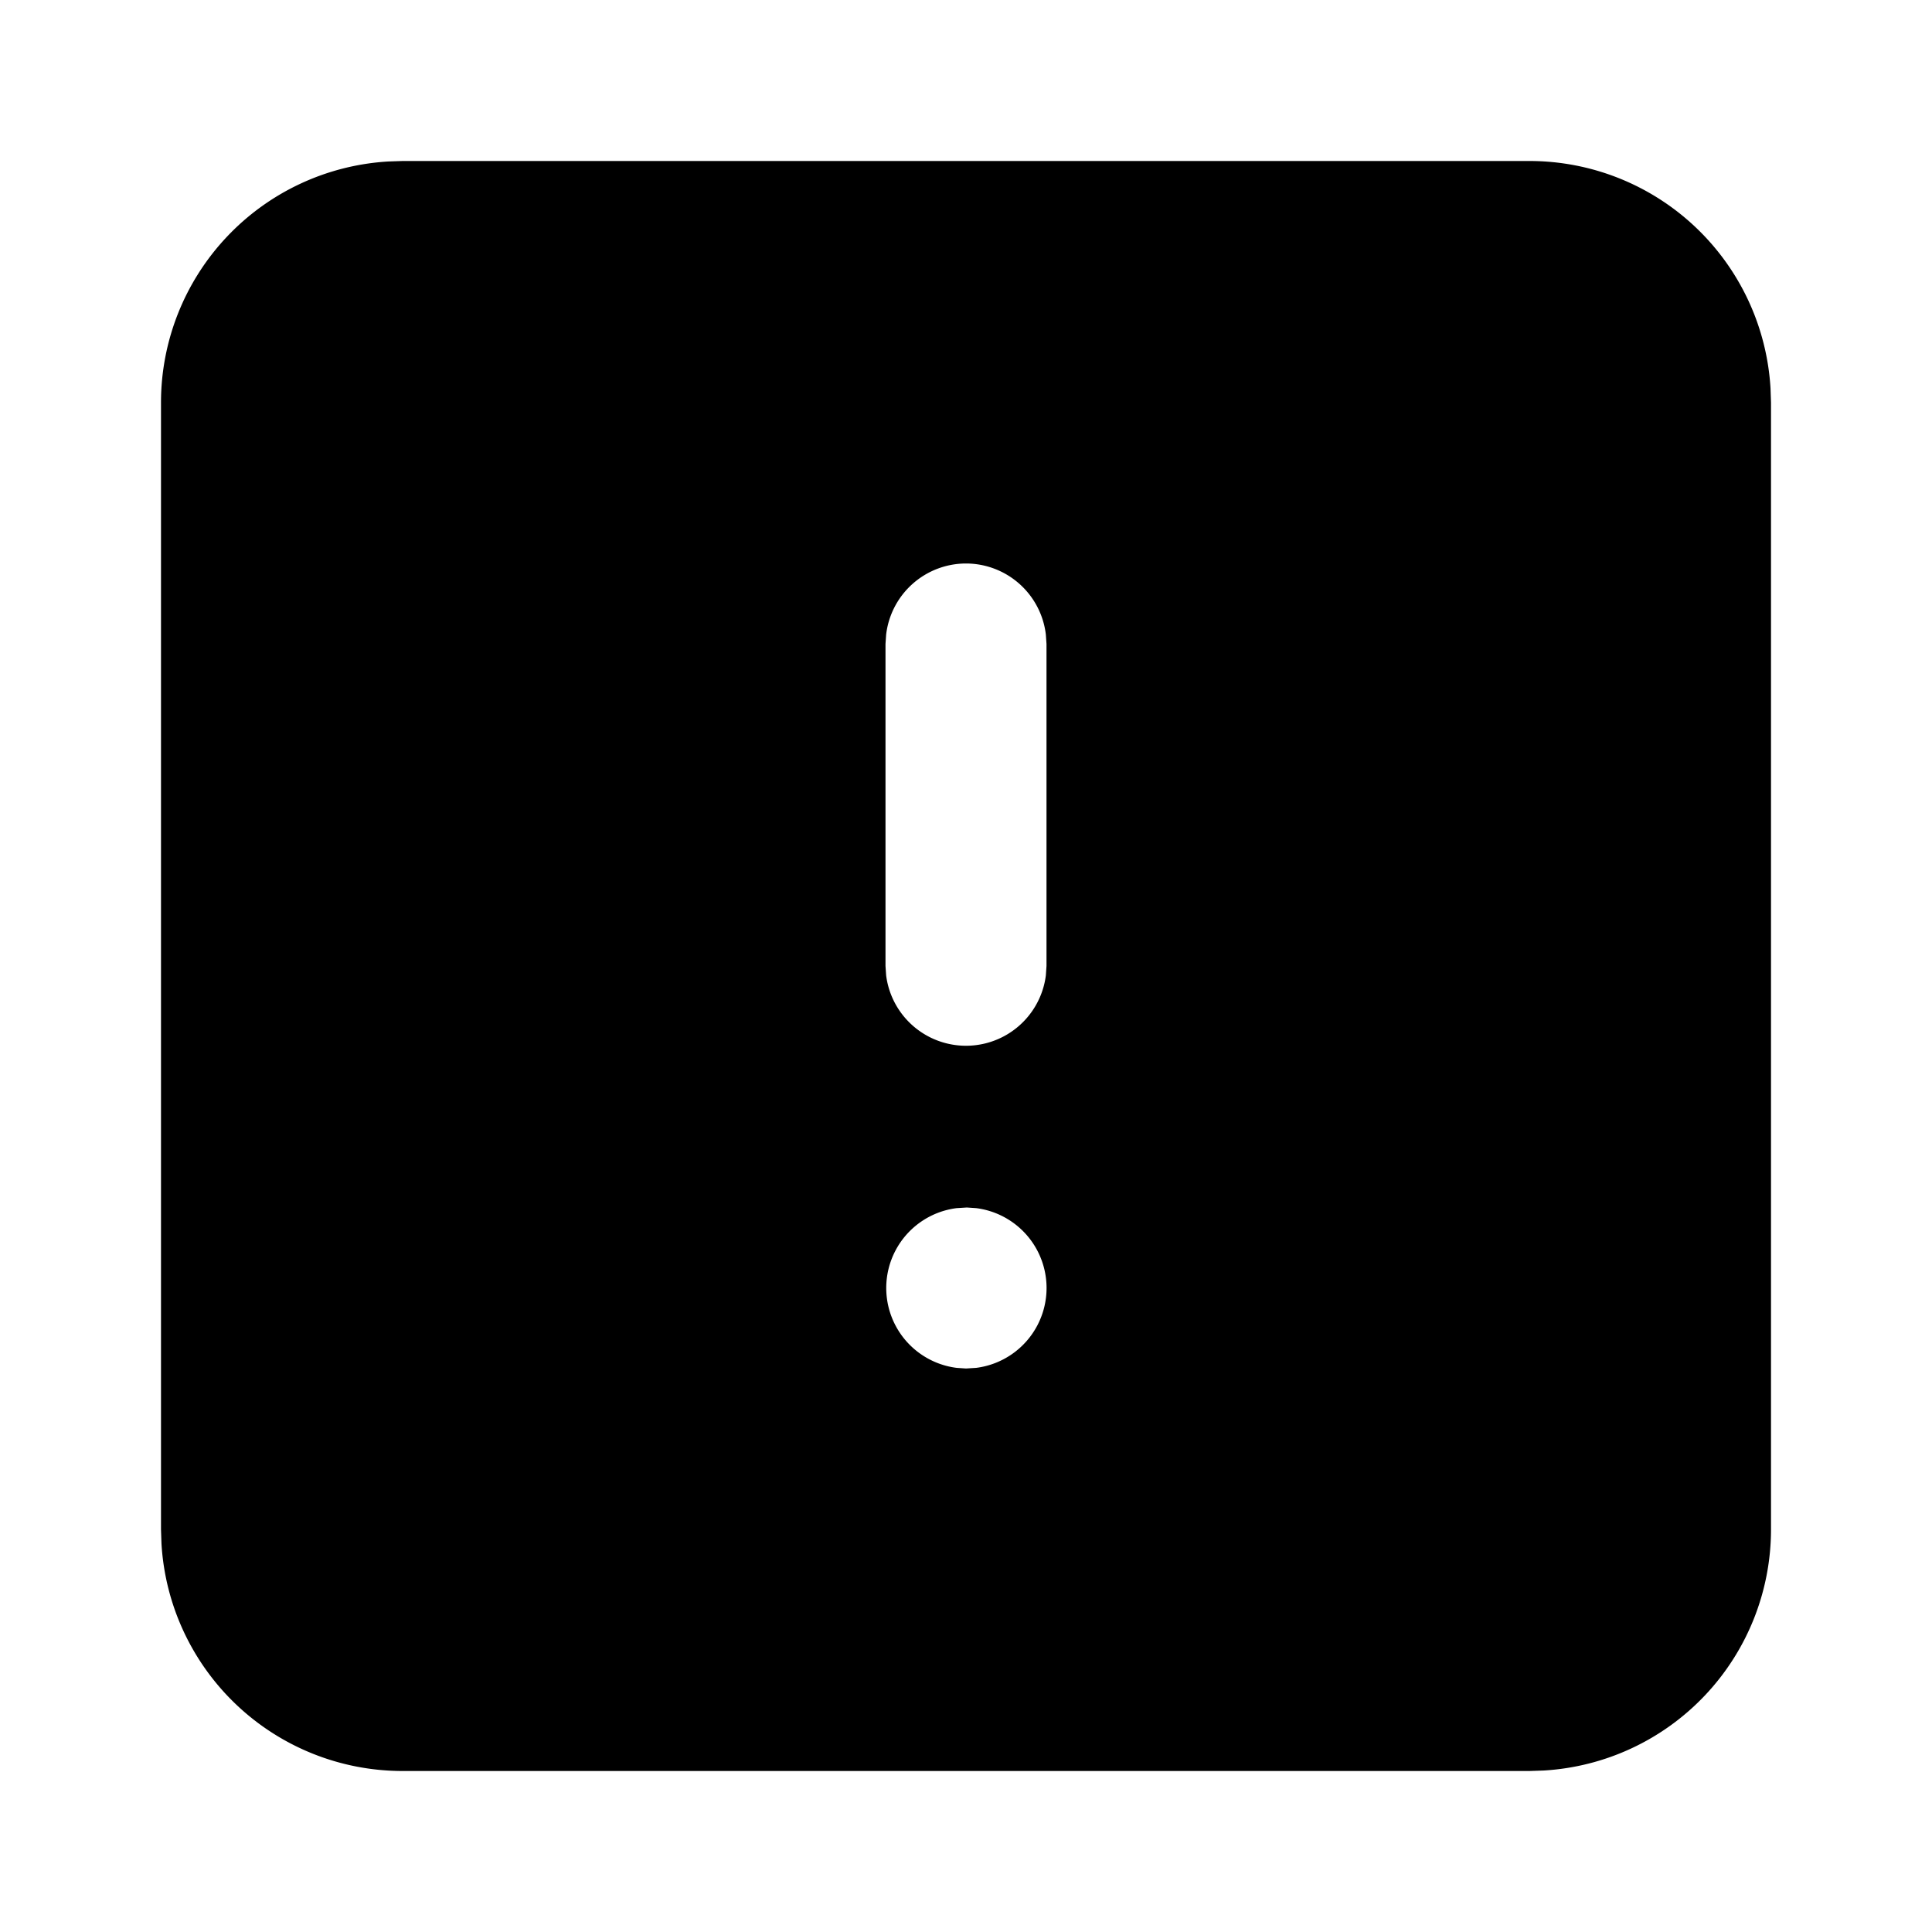<svg xmlns="http://www.w3.org/2000/svg" width="24" height="24" viewBox="0 0 24 24"><path d="m5 2-.176.006A3 3 0 0 0 2 5v14l.006.176A3 3 0 0 0 5 22h14l.176-.006A3 3 0 0 0 22 19V5l-.006-.176A3 3 0 0 0 19 2zm7 5a1 1 0 0 1 .992.883L13 8v4l-.008.117a1 1 0 0 1-1.984 0L11 12V8l.008-.117A1 1 0 0 1 12 7zm.01 8 .117.008a1 1 0 0 1 0 1.984L12 17l-.117-.008a1 1 0 0 1 0-1.984z"/></svg>